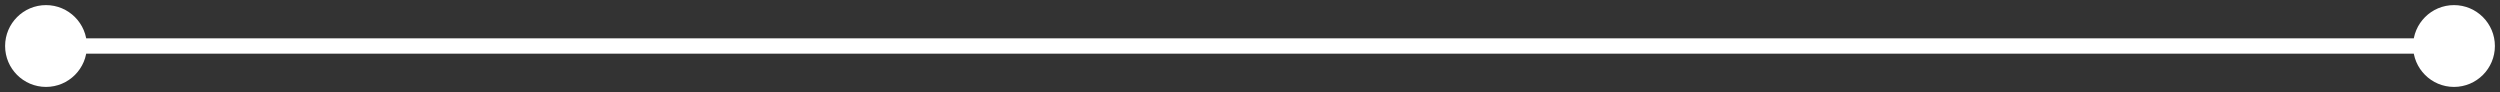<svg width="163" height="6" viewBox="0 0 163 6" fill="none" xmlns="http://www.w3.org/2000/svg">
<rect x="0" y="0" width="163" height="6" fill="#333333" stroke="none"/>
<path d="M160 0.333C158.527 0.333 157.333 1.527 157.333 3C157.333 4.473 158.527 5.667 160 5.667C161.473 5.667 162.667 4.473 162.667 3C162.667 1.527 161.473 0.333 160 0.333ZM3 0.333C1.527 0.333 0.333 1.527 0.333 3C0.333 4.473 1.527 5.667 3 5.667C4.473 5.667 5.667 4.473 5.667 3C5.667 1.527 4.473 0.333 3 0.333ZM160 2.5L3 2.5V3.5L160 3.5V2.5Z" fill="white"/>
</svg>
